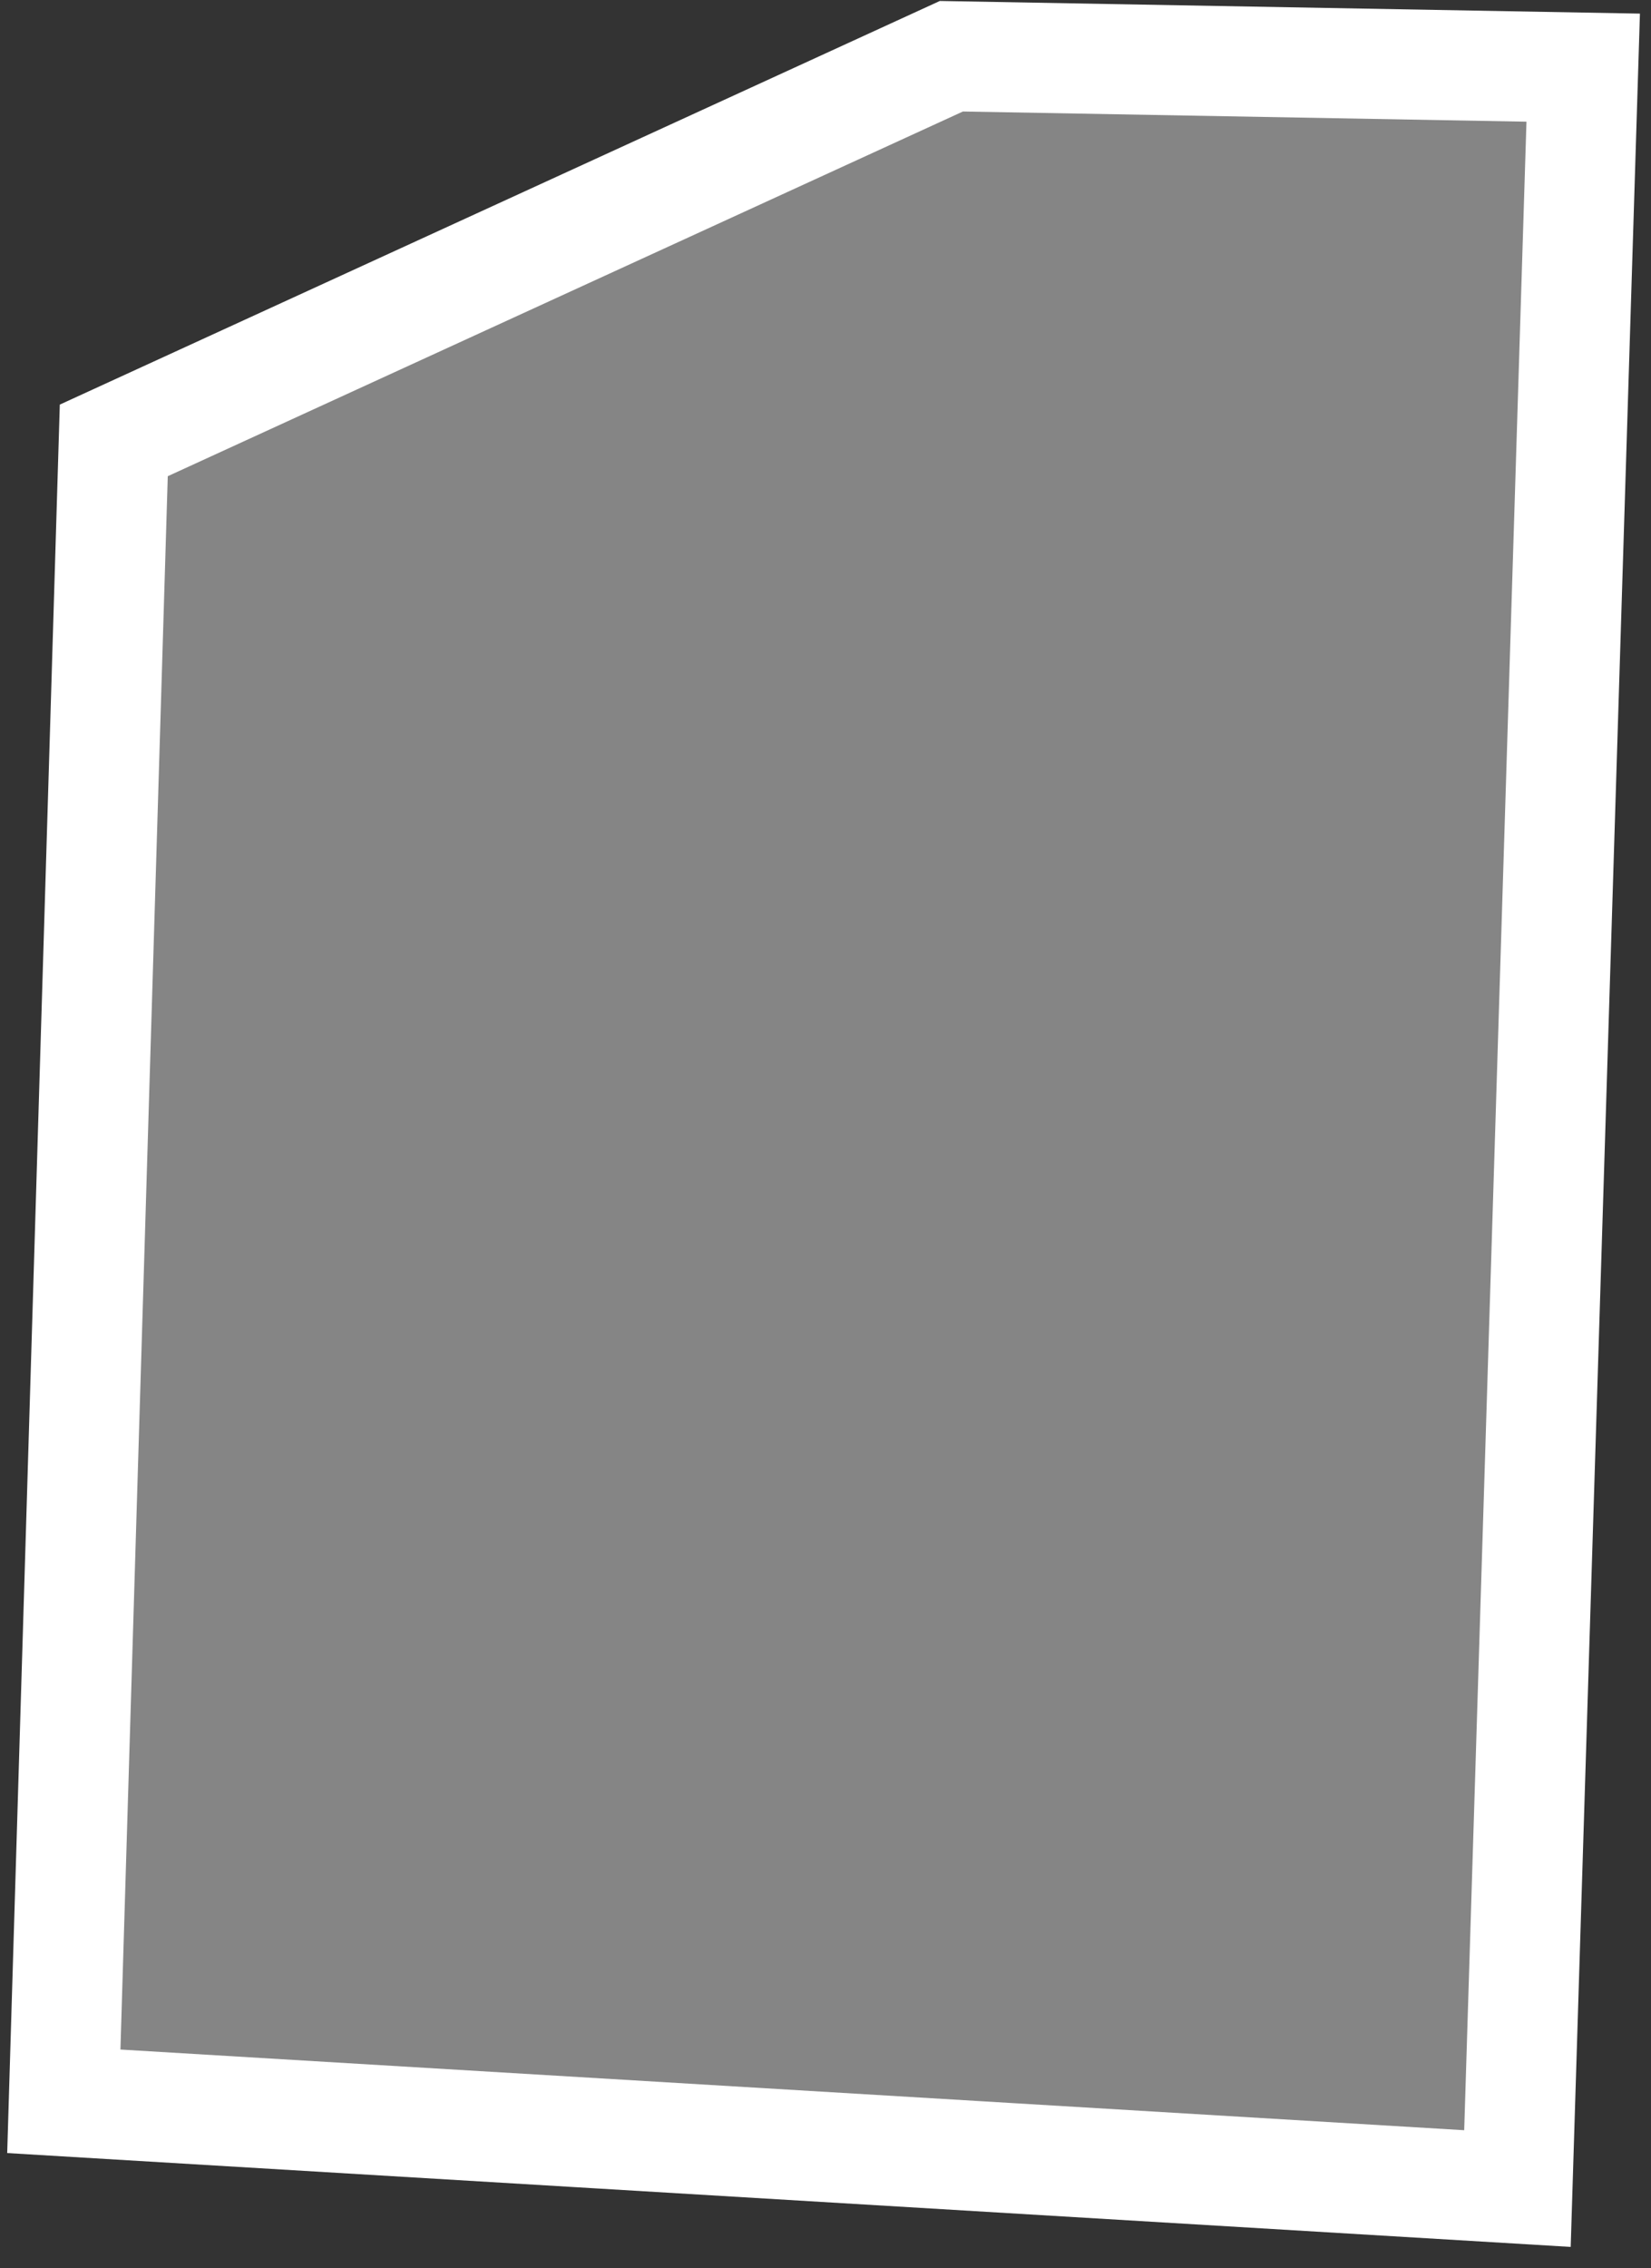 <svg width="75" height="103" viewBox="0 0 75 103" fill="none" xmlns="http://www.w3.org/2000/svg">
<rect x="0" y="0" width="75" height="103" fill="#333333" stroke="none"/>
<path d="M5.169 19.999L43.218 2.554L71.92 3.072L68.933 99.383L2.899 95.42L5.169 19.999Z" fill="white" fill-opacity="0.4" stroke="white" stroke-width="5"/>
</svg>

